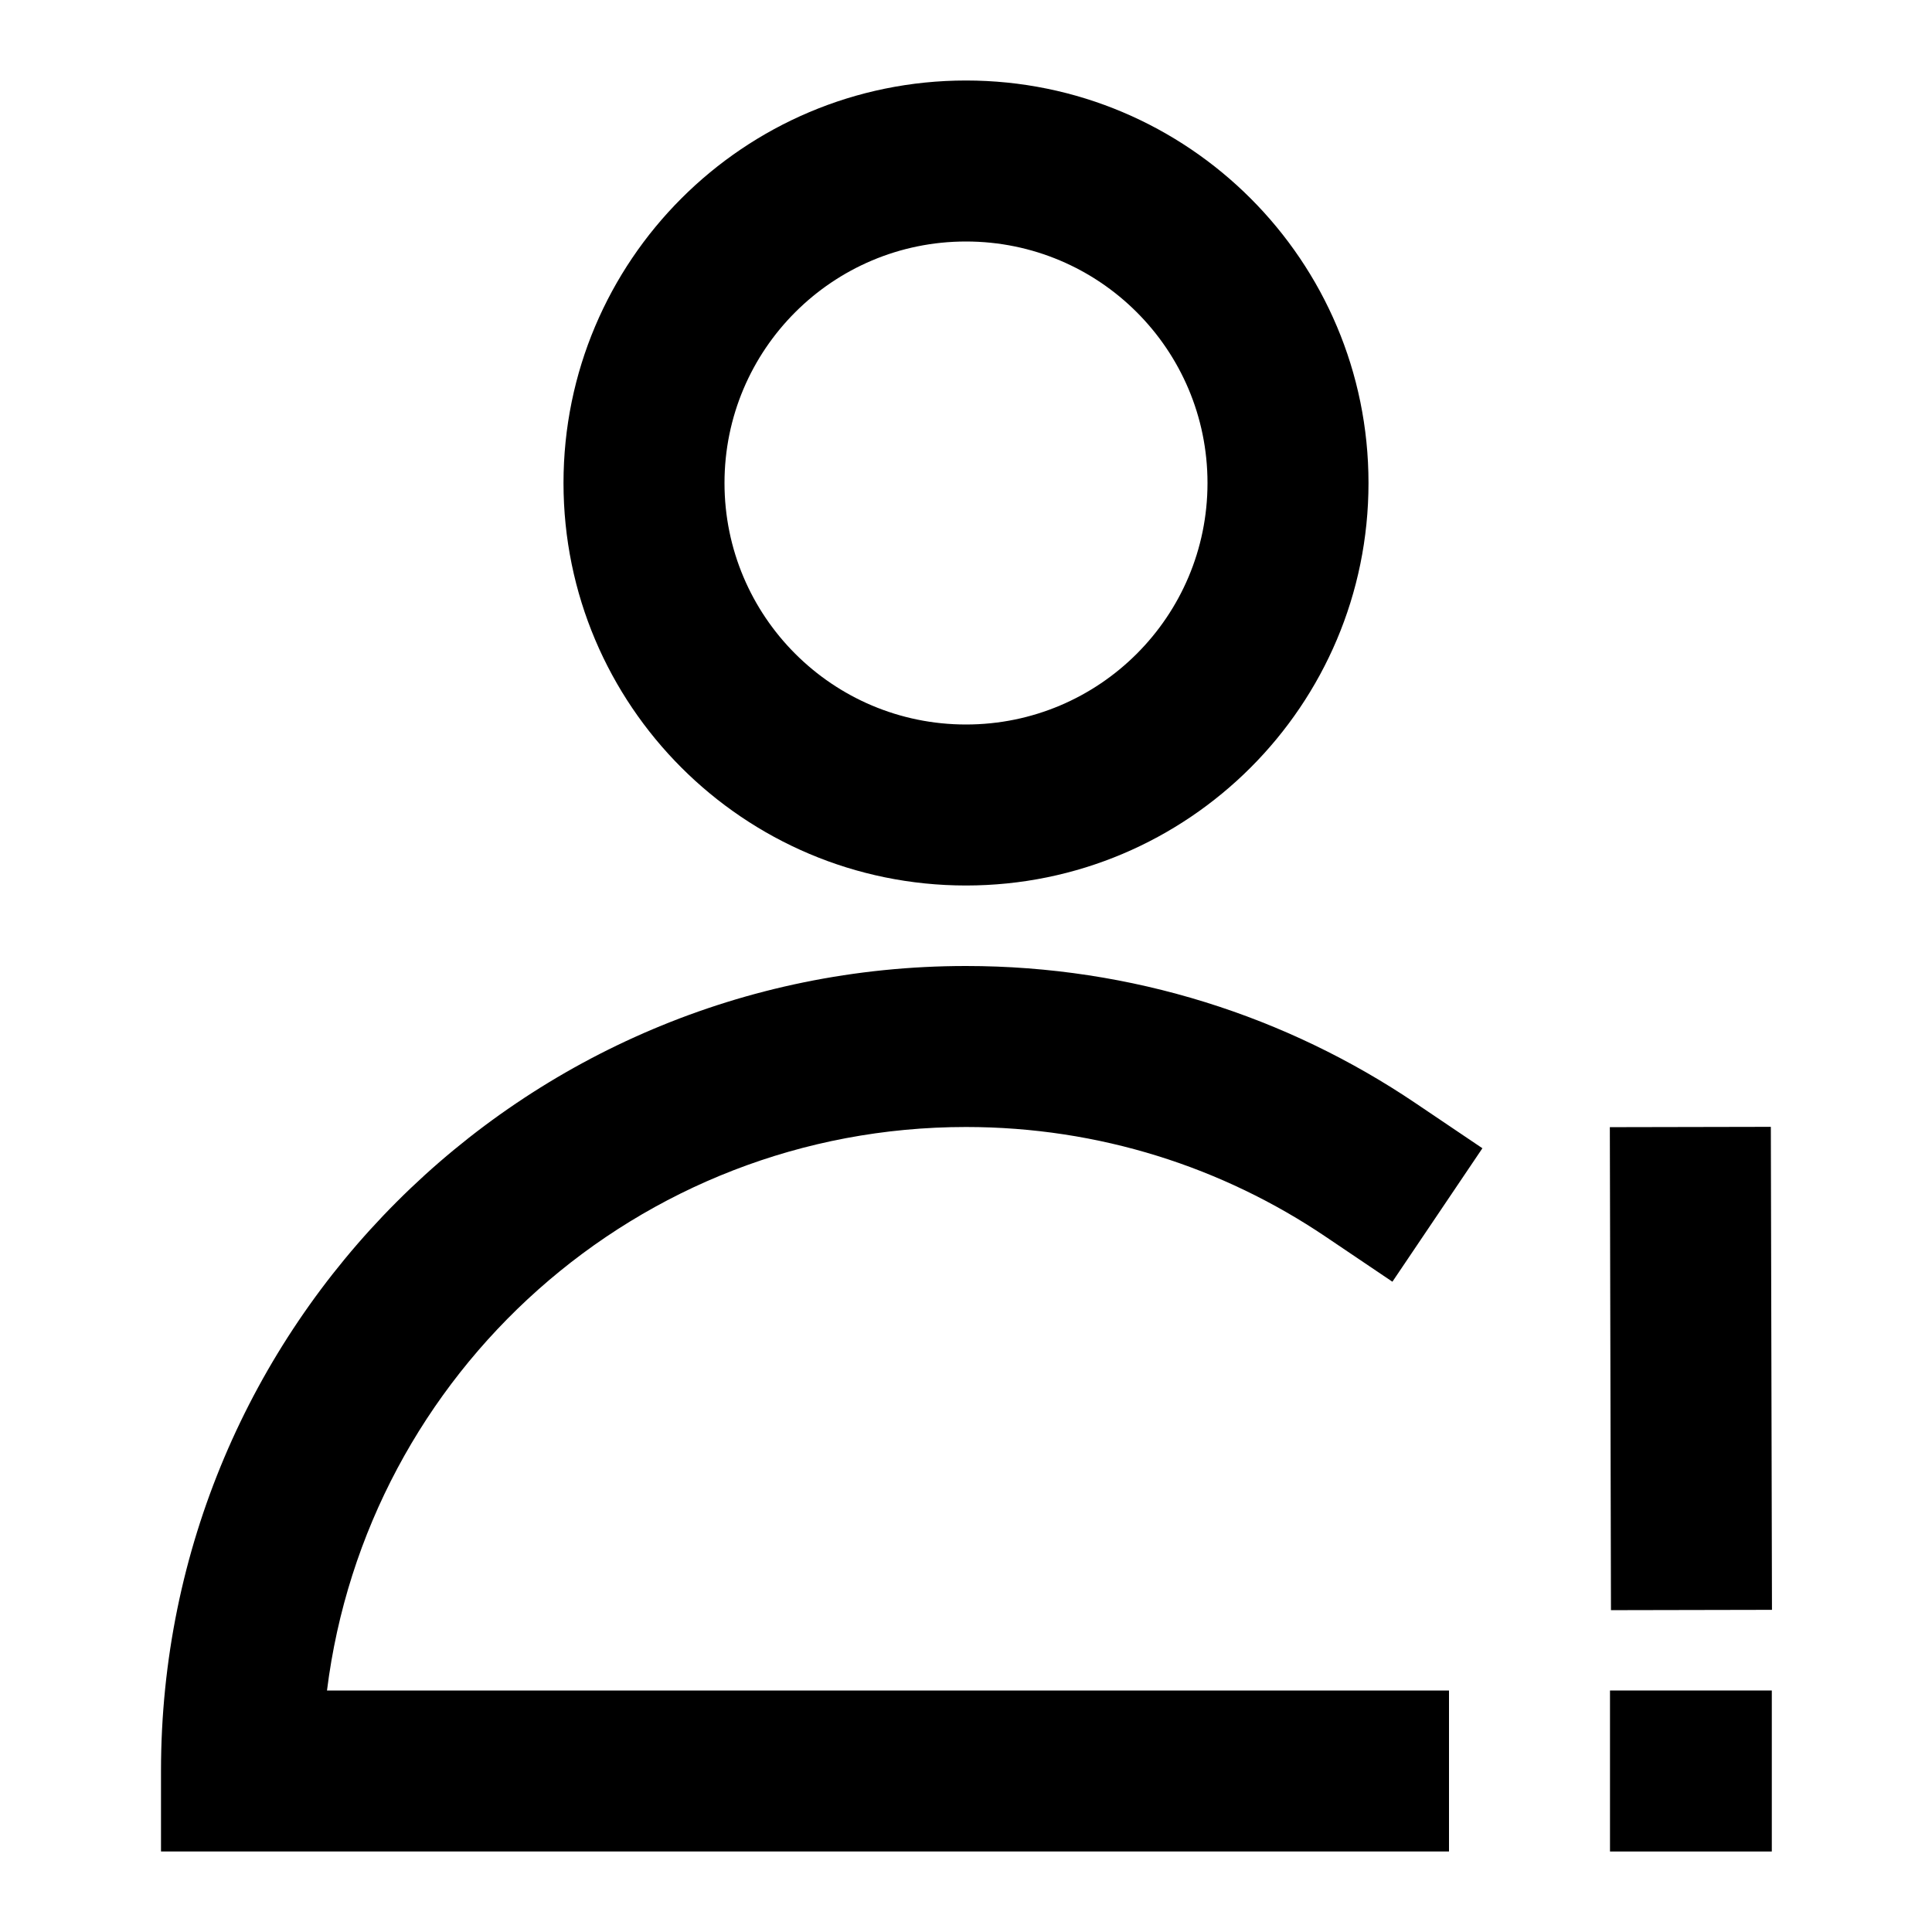 <svg width="24" height="24" viewBox="0 0 24 24" fill="none" xmlns="http://www.w3.org/2000/svg">
<path fill-rule="evenodd" clip-rule="evenodd" d="M7 6C7 3.239 9.239 1 12 1C14.761 1 17 3.239 17 6C17 8.761 14.761 11 12 11C9.239 11 7 8.761 7 6ZM12 3C10.343 3 9 4.343 9 6C9 7.657 10.343 9 12 9C13.657 9 15 7.657 15 6C15 4.343 13.657 3 12 3Z" fill="currentcolor"/>
<path d="M4.062 21C4.554 17.054 7.92 14 12 14C13.656 14 15.192 14.502 16.468 15.363L17.297 15.922L18.415 14.264L17.586 13.705C15.991 12.628 14.067 12 12 12C6.477 12 2 16.477 2 22V23H18V21H4.062Z" fill="currentcolor"/>
<path d="M21.998 13.998L22.012 19.998L20.012 20.002L19.998 14.002L21.998 13.998Z" fill="currentcolor"/>
<path d="M20 21H22.01V23H20V21Z" fill="currentcolor"/>
</svg>
